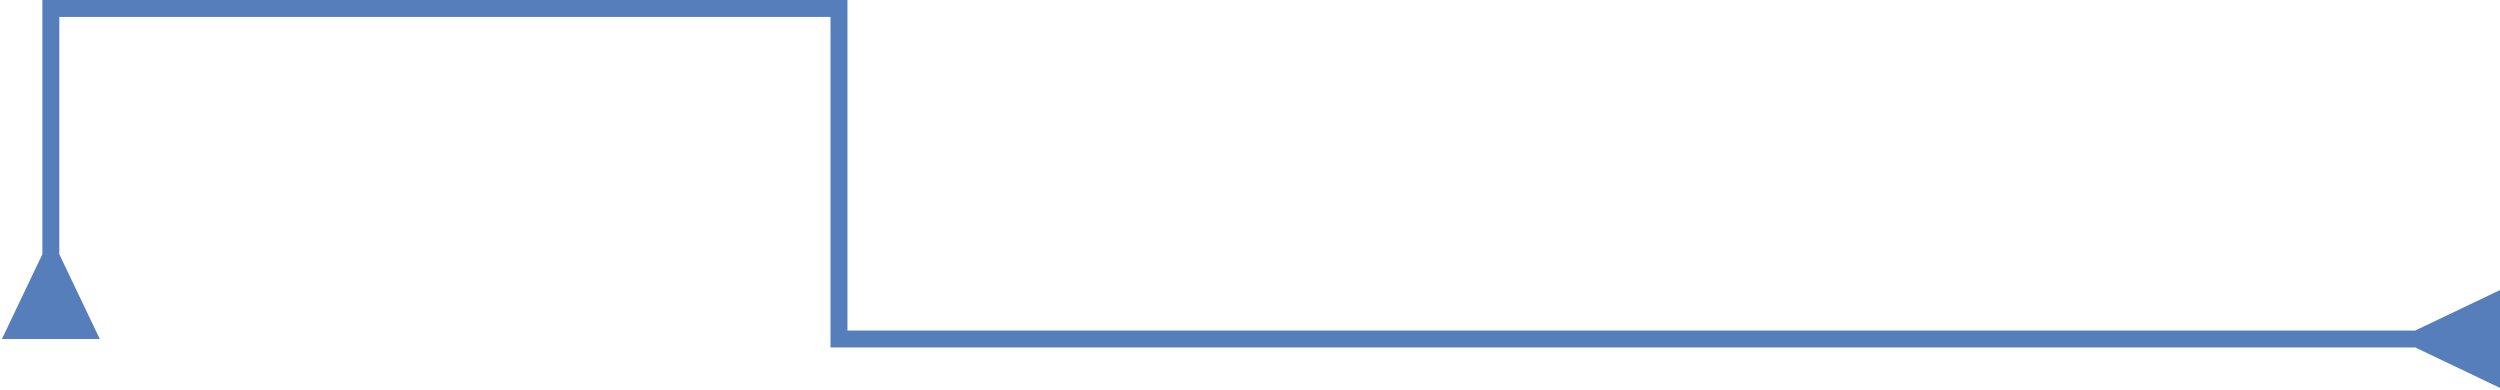 <svg width="295" height="46" viewBox="0 0 295 46" fill="none" xmlns="http://www.w3.org/2000/svg">
<path d="M5 30L0.226 40H11.774L7 30H5ZM6 1V0H5V1H6ZM99 1H100V0H99V1ZM99 40H98V41H99V40ZM285 41L295 45.773V34.227L285 39V41ZM7 31V1H5V31H7ZM6 2H99V0H6V2ZM98 1V40H100V1H98ZM99 41H286V39H99V41Z" fill="#567EBB"/>
</svg>
